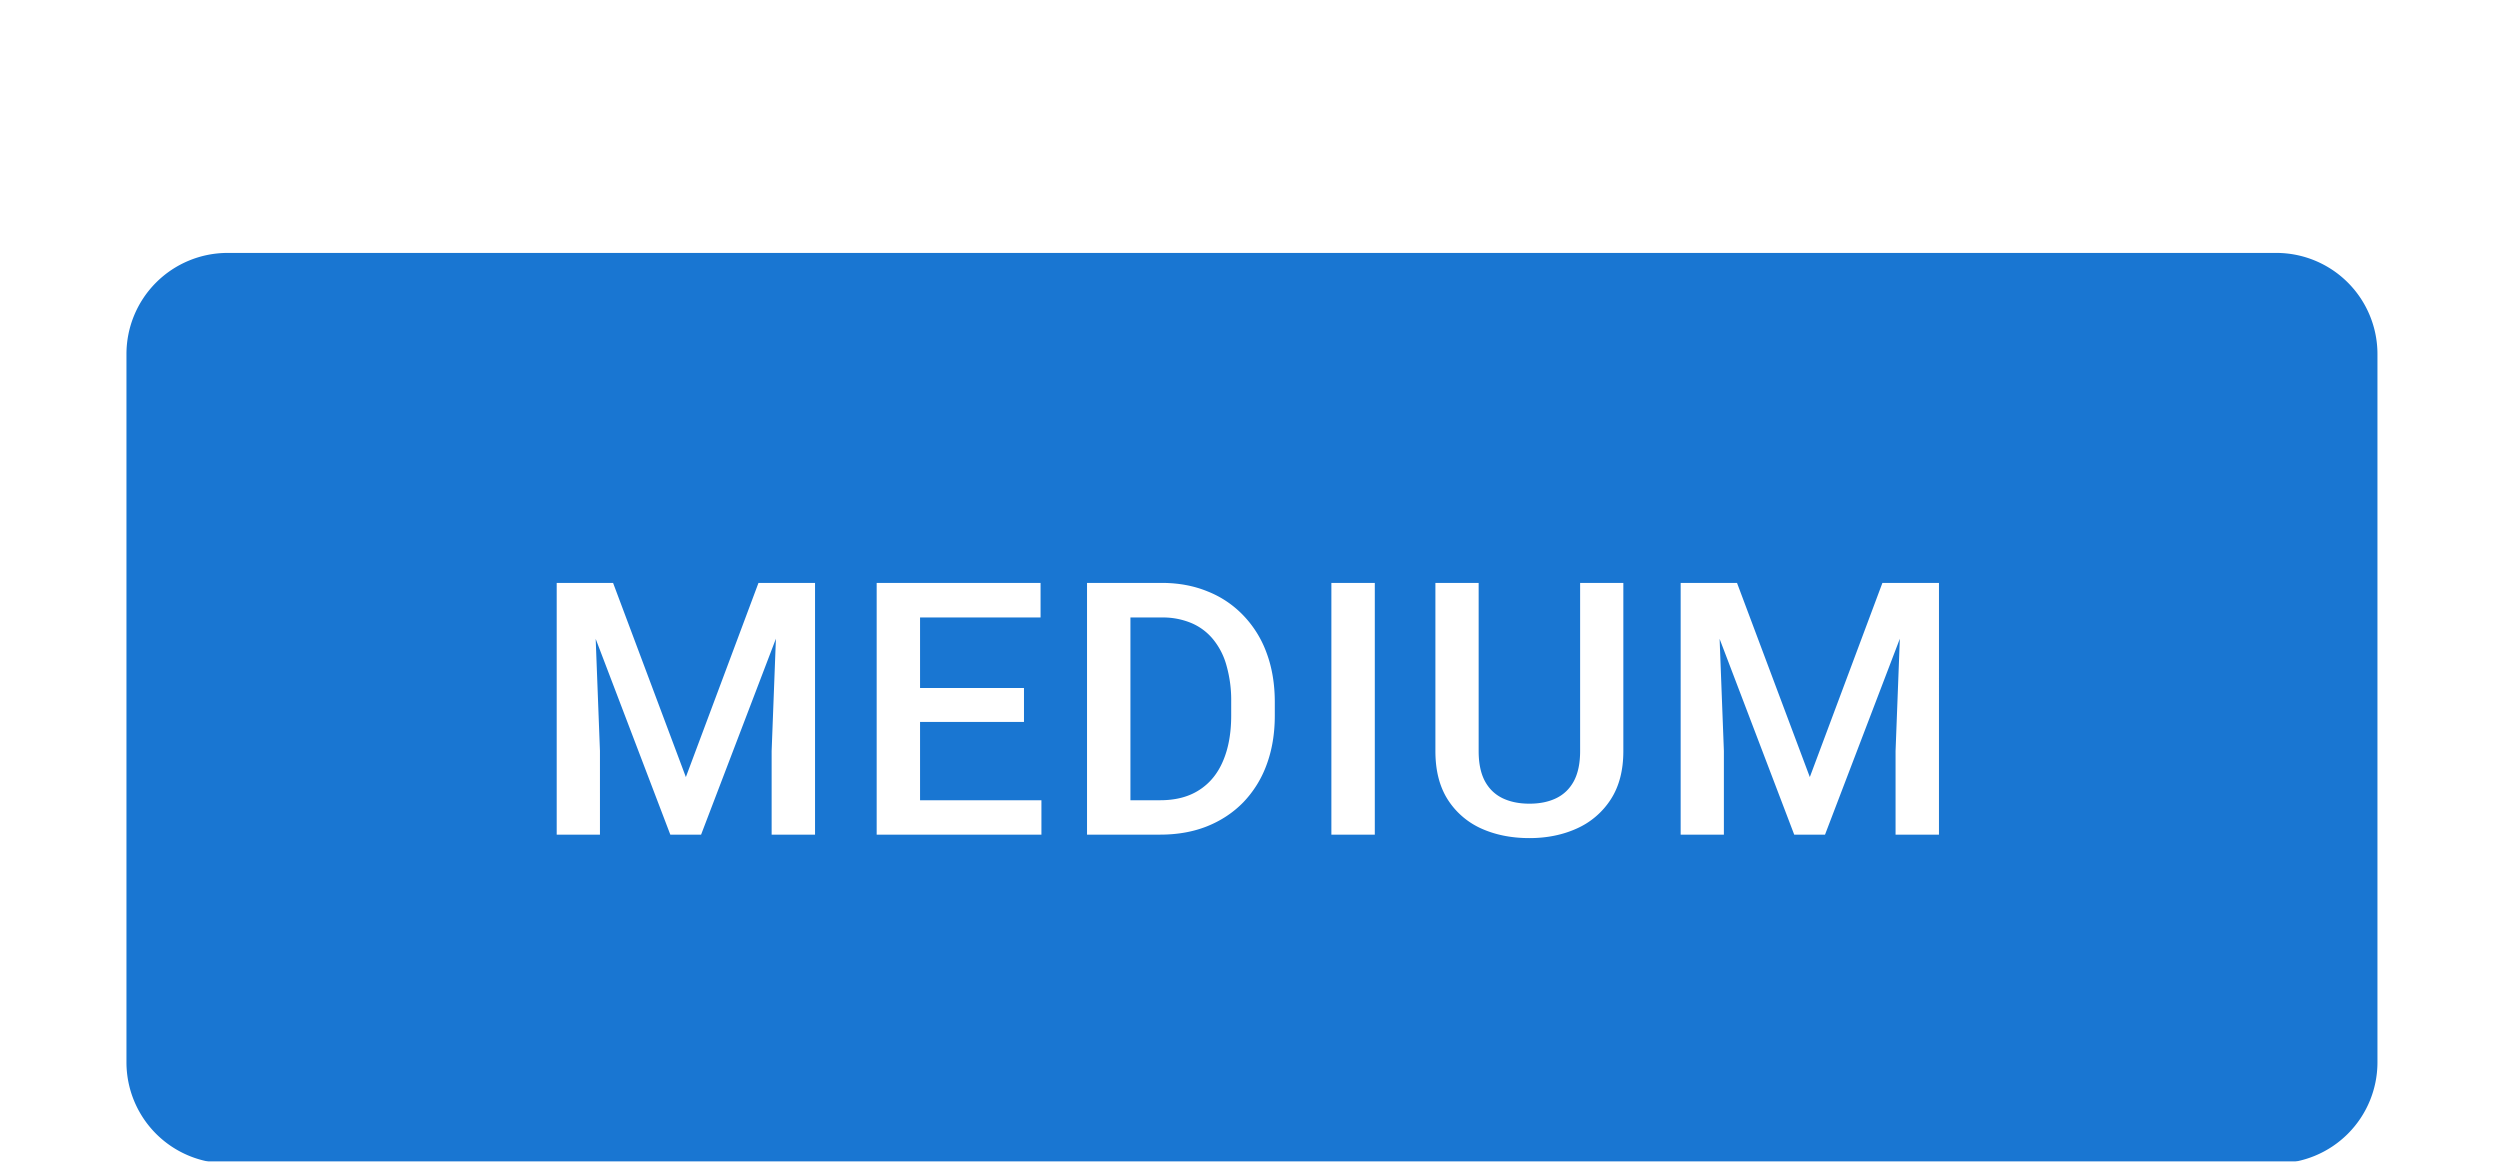 <?xml version="1.0" encoding="UTF-8" standalone="no"?>
<!-- Created with Inkscape (http://www.inkscape.org/) -->

<svg
   width="26.194mm"
   height="12.171mm"
   viewBox="0 0 26.194 12.171"
   version="1.1"
   id="svg13398"
   xml:space="preserve"
   xmlns="http://www.w3.org/2000/svg"
   xmlns:svg="http://www.w3.org/2000/svg"><defs
     id="defs13395"><filter
       id="a-60"
       width="99"
       height="46"
       x="0"
       y="0"
       color-interpolation-filters="sRGB"
       filterUnits="userSpaceOnUse"><feFlood
         flood-opacity="0"
         result="BackgroundImageFix"
         id="feFlood29164" /><feColorMatrix
         in="SourceAlpha"
         result="hardAlpha"
         values="0 0 0 0 0 0 0 0 0 0 0 0 0 0 0 0 0 0 127 0"
         id="feColorMatrix29166" /><feOffset
         dy="1"
         id="feOffset29168" /><feGaussianBlur
         stdDeviation="2.5"
         id="feGaussianBlur29170" /><feComposite
         in2="hardAlpha"
         operator="out"
         id="feComposite29172" /><feColorMatrix
         values="0 0 0 0 0 0 0 0 0 0 0 0 0 0 0 0 0 0 0.12 0"
         id="feColorMatrix29174" /><feBlend
         in2="BackgroundImageFix"
         result="effect1_dropShadow_4844_16038"
         id="feBlend29176"
         mode="normal" /><feColorMatrix
         in="SourceAlpha"
         result="hardAlpha"
         values="0 0 0 0 0 0 0 0 0 0 0 0 0 0 0 0 0 0 127 0"
         id="feColorMatrix29178" /><feOffset
         dy="2"
         id="feOffset29180" /><feGaussianBlur
         stdDeviation="1"
         id="feGaussianBlur29182" /><feComposite
         in2="hardAlpha"
         operator="out"
         id="feComposite29184" /><feColorMatrix
         values="0 0 0 0 0 0 0 0 0 0 0 0 0 0 0 0 0 0 0.14 0"
         id="feColorMatrix29186" /><feBlend
         in2="effect1_dropShadow_4844_16038"
         result="effect2_dropShadow_4844_16038"
         id="feBlend29188"
         mode="normal" /><feColorMatrix
         in="SourceAlpha"
         result="hardAlpha"
         values="0 0 0 0 0 0 0 0 0 0 0 0 0 0 0 0 0 0 127 0"
         id="feColorMatrix29190" /><feMorphology
         in="SourceAlpha"
         radius="2"
         result="effect3_dropShadow_4844_16038"
         id="feMorphology29192" /><feOffset
         dy="3"
         id="feOffset29194" /><feGaussianBlur
         stdDeviation=".5"
         id="feGaussianBlur29196" /><feComposite
         in2="hardAlpha"
         operator="out"
         id="feComposite29198" /><feColorMatrix
         values="0 0 0 0 0 0 0 0 0 0 0 0 0 0 0 0 0 0 0.2 0"
         id="feColorMatrix29200" /><feBlend
         in2="effect2_dropShadow_4844_16038"
         result="effect3_dropShadow_4844_16038"
         id="feBlend29202"
         mode="normal" /><feBlend
         in="SourceGraphic"
         in2="effect3_dropShadow_4844_16038"
         result="shape"
         id="feBlend29204"
         mode="normal" /></filter></defs><g
     id="New_Layer_1652821995.565564"
     style="display:inline"
     transform="translate(-97.367,-802.142)"><g
       filter="url(#a)"
       id="g29162"
       style="filter:url(#a-60)"
       transform="matrix(0.265,0,0,0.265,97.367,802.142)"><path
         fill="#1976d2"
         d="M 5,8 A 4,4 0 0 1 9,4 h 81 a 4,4 0 0 1 4,4 v 28 a 4,4 0 0 1 -4,4 H 9 A 4,4 0 0 1 5,36 Z"
         id="path29158" /><path
         fill="#ffffff"
         d="m 22.709,17.047 h 1.531 l 2.878,7.677 2.871,-7.677 H 31.52 L 27.72,27 h -1.217 z m -0.697,0 h 1.456 l 0.253,6.644 V 27 h -1.71 v -9.953 z m 8.75,0 h 1.463 V 27 H 30.509 V 23.691 Z M 41.176,25.64 V 27 H 35.892 V 25.64 Z M 36.377,17.047 V 27 h -1.715 v -9.953 z m 4.109,4.156 v 1.34 h -4.594 v -1.34 z m 0.656,-4.156 v 1.367 h -5.25 V 17.047 Z M 45.87,27 h -2.126 l 0.014,-1.36 h 2.112 c 0.616,0 1.13,-0.135 1.545,-0.404 0.42,-0.269 0.734,-0.654 0.944,-1.155 0.214,-0.501 0.32,-1.098 0.32,-1.791 v -0.54 a 5,5 0 0 0 -0.184,-1.429 2.8,2.8 0 0 0 -0.533,-1.046 2.232,2.232 0 0 0 -0.861,-0.642 2.923,2.923 0 0 0 -1.17,-0.219 h -2.228 v -1.367 h 2.229 c 0.66,0 1.265,0.111 1.811,0.335 a 3.975,3.975 0 0 1 1.415,0.95 4.2,4.2 0 0 1 0.923,1.49 c 0.215,0.579 0.322,1.226 0.322,1.942 v 0.526 c 0,0.716 -0.108,1.363 -0.322,1.941 a 4.22,4.22 0 0 1 -0.923,1.49 c -0.4,0.41 -0.88,0.728 -1.435,0.95 C 47.171,26.891 46.553,27 45.87,27 Z M 44.695,17.047 V 27 h -1.716 v -9.953 z m 9.662,0 V 27 H 52.64 v -9.953 h 1.716 z m 8.118,0 h 1.709 v 6.651 c 0,0.757 -0.164,1.39 -0.492,1.9 a 3.092,3.092 0 0 1 -1.34,1.156 c -0.56,0.255 -1.187,0.383 -1.88,0.383 -0.715,0 -1.353,-0.128 -1.914,-0.383 a 3.056,3.056 0 0 1 -1.326,-1.155 c -0.32,-0.51 -0.479,-1.144 -0.479,-1.9 v -6.652 h 1.71 v 6.651 c 0,0.479 0.081,0.873 0.245,1.183 0.164,0.305 0.397,0.53 0.698,0.677 0.3,0.145 0.656,0.218 1.066,0.218 0.41,0 0.763,-0.073 1.06,-0.218 0.3,-0.146 0.533,-0.372 0.697,-0.677 0.164,-0.31 0.246,-0.704 0.246,-1.183 z m 4.673,0 h 1.53 l 2.879,7.677 2.87,-7.677 h 1.532 L 72.158,27 H 70.94 l -3.793,-9.953 z m -0.698,0 h 1.456 l 0.253,6.644 V 27 H 66.45 Z m 8.75,0 h 1.463 V 27 h -1.716 v -3.309 z"
         id="path29160" /></g></g></svg>
